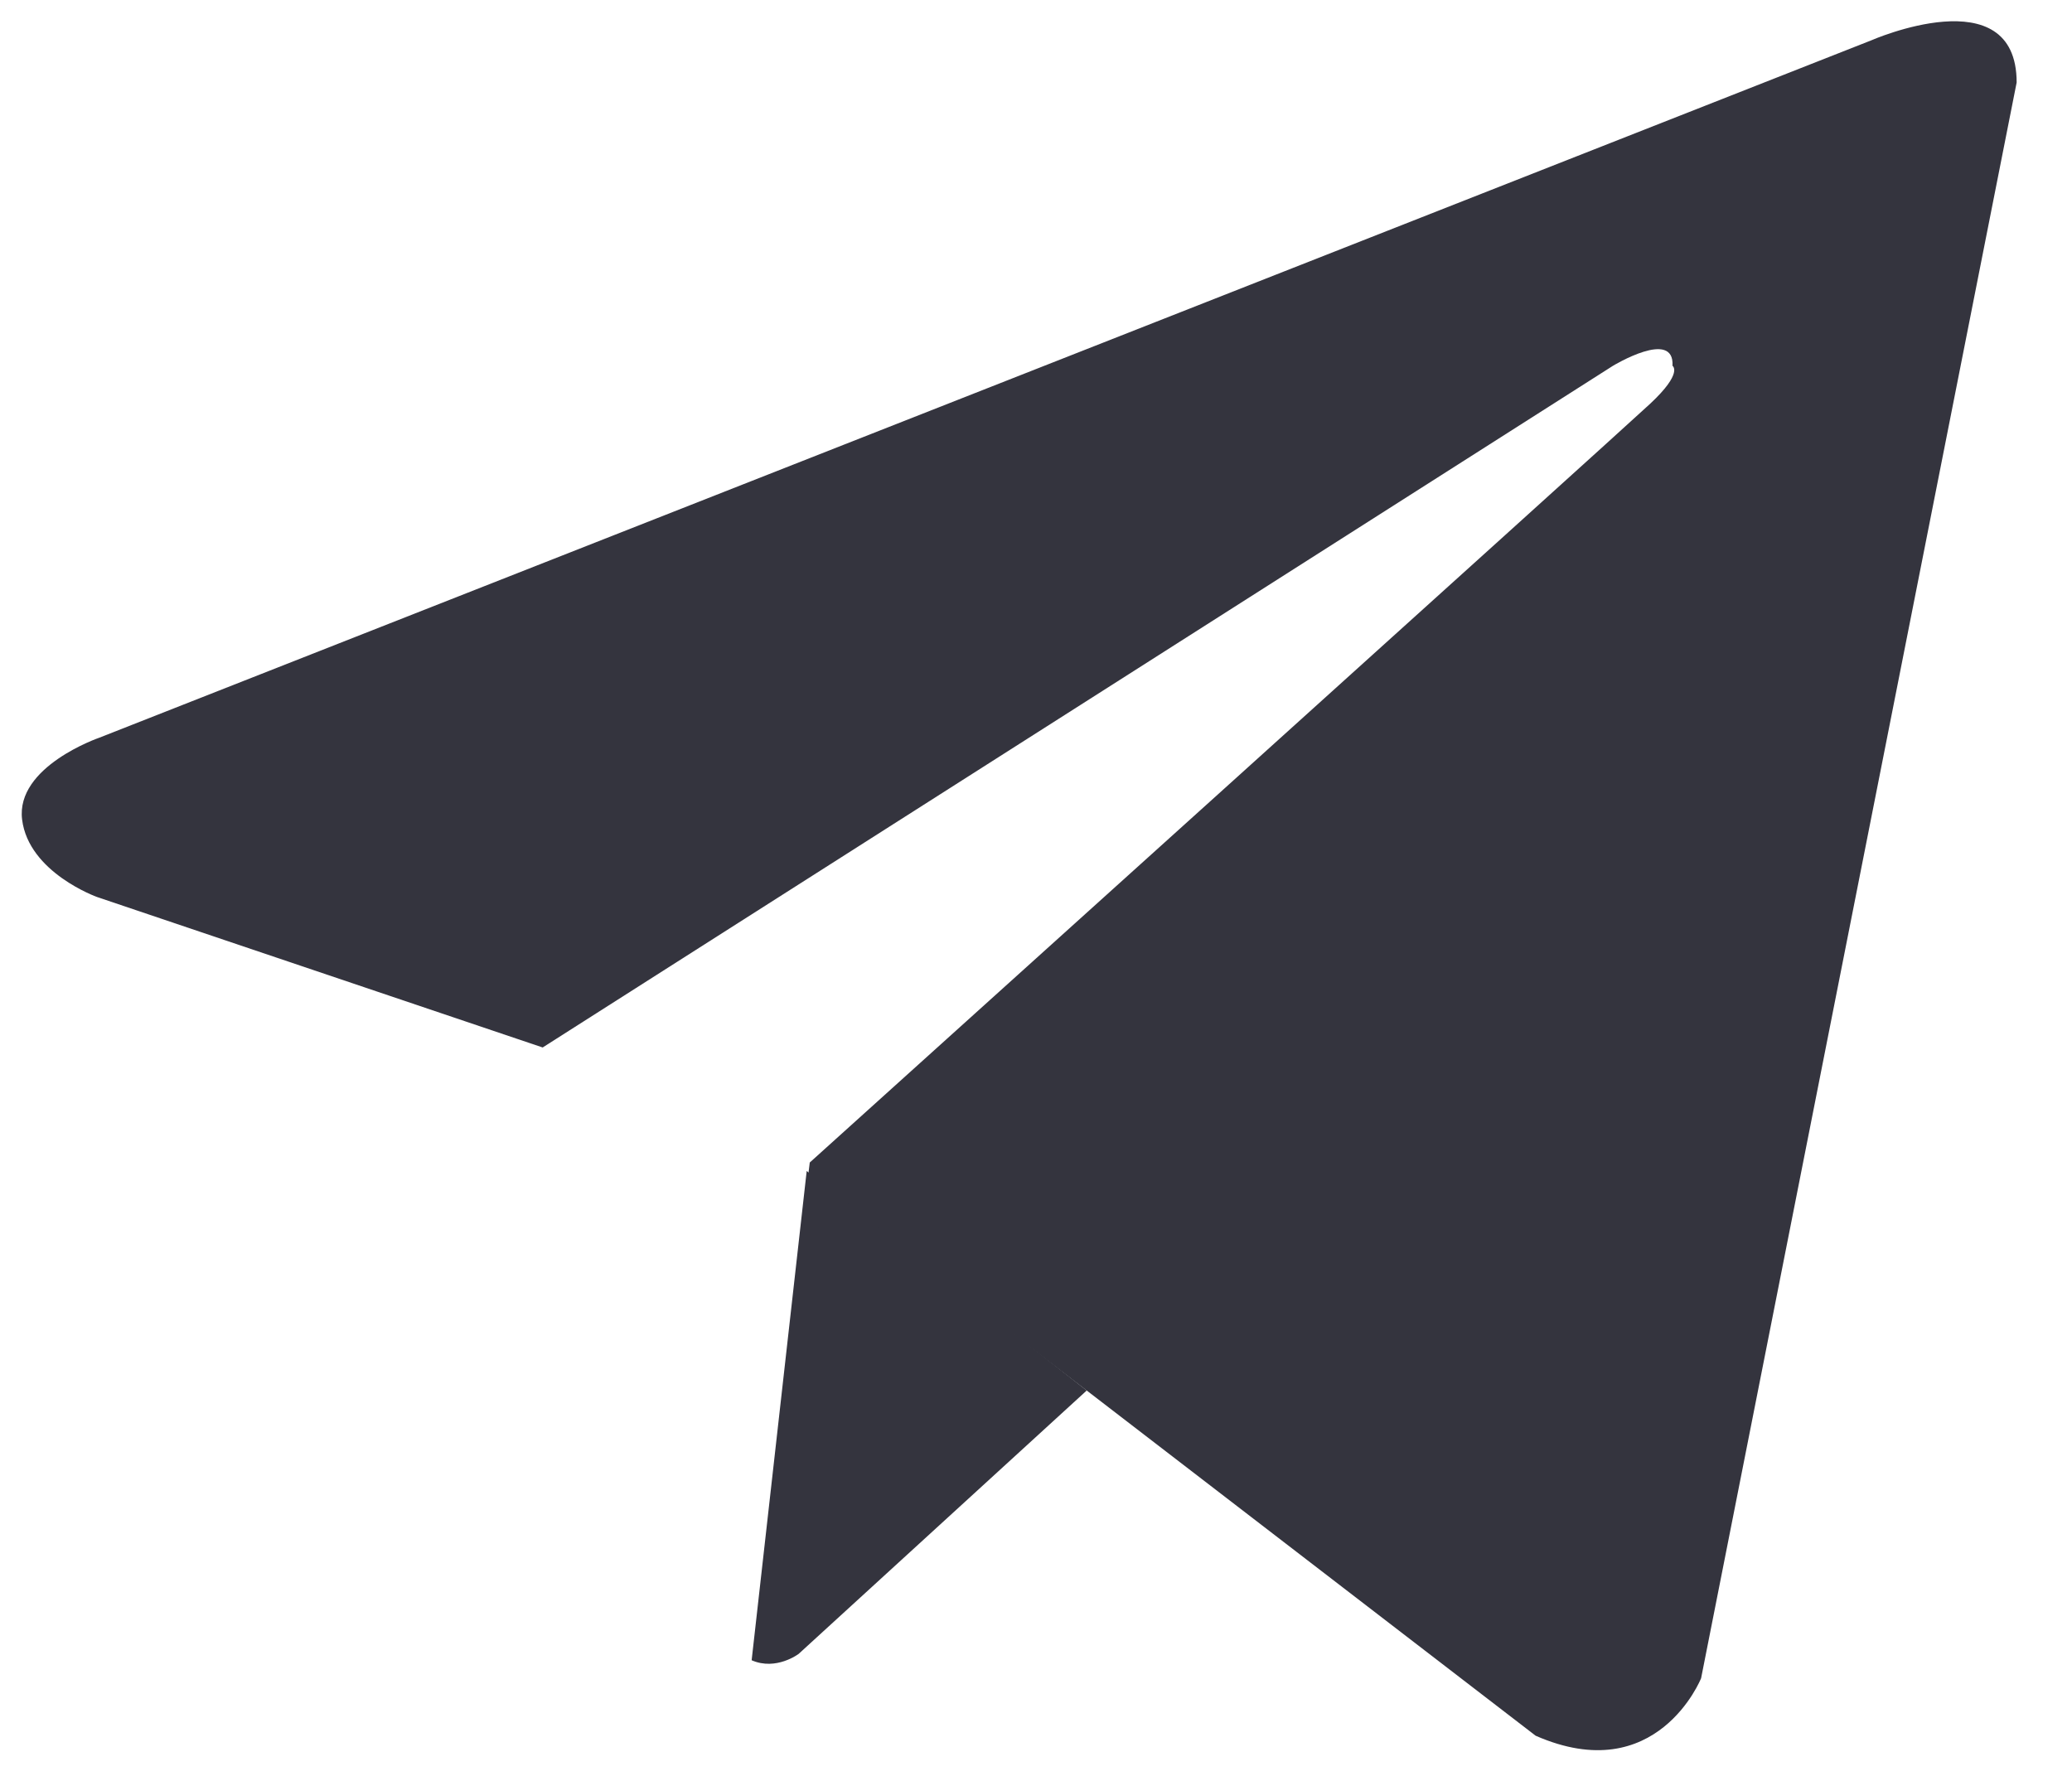 <svg xmlns="http://www.w3.org/2000/svg" width="21" height="18" viewBox="0 0 21 18">
    <g fill="#34343E" fill-rule="evenodd">
        <path d="M8.19 11.922l.017-.139s8.185-7.38 8.52-7.693c.335-.314.224-.382.224-.382.022-.38-.604 0-.604 0L5.5 10.617.984 9.092s-.693-.247-.76-.785c-.067-.539.783-.83.783-.83L18.963.41s1.476-.65 1.476.426L17.241 17.01s-.447 1.122-1.677.583l-7.373-5.67z"/>
        <path d="M11.014 14.094l-2.919 2.669s-.228.174-.477.065l.558-4.959"/>
    </g>
</svg>
